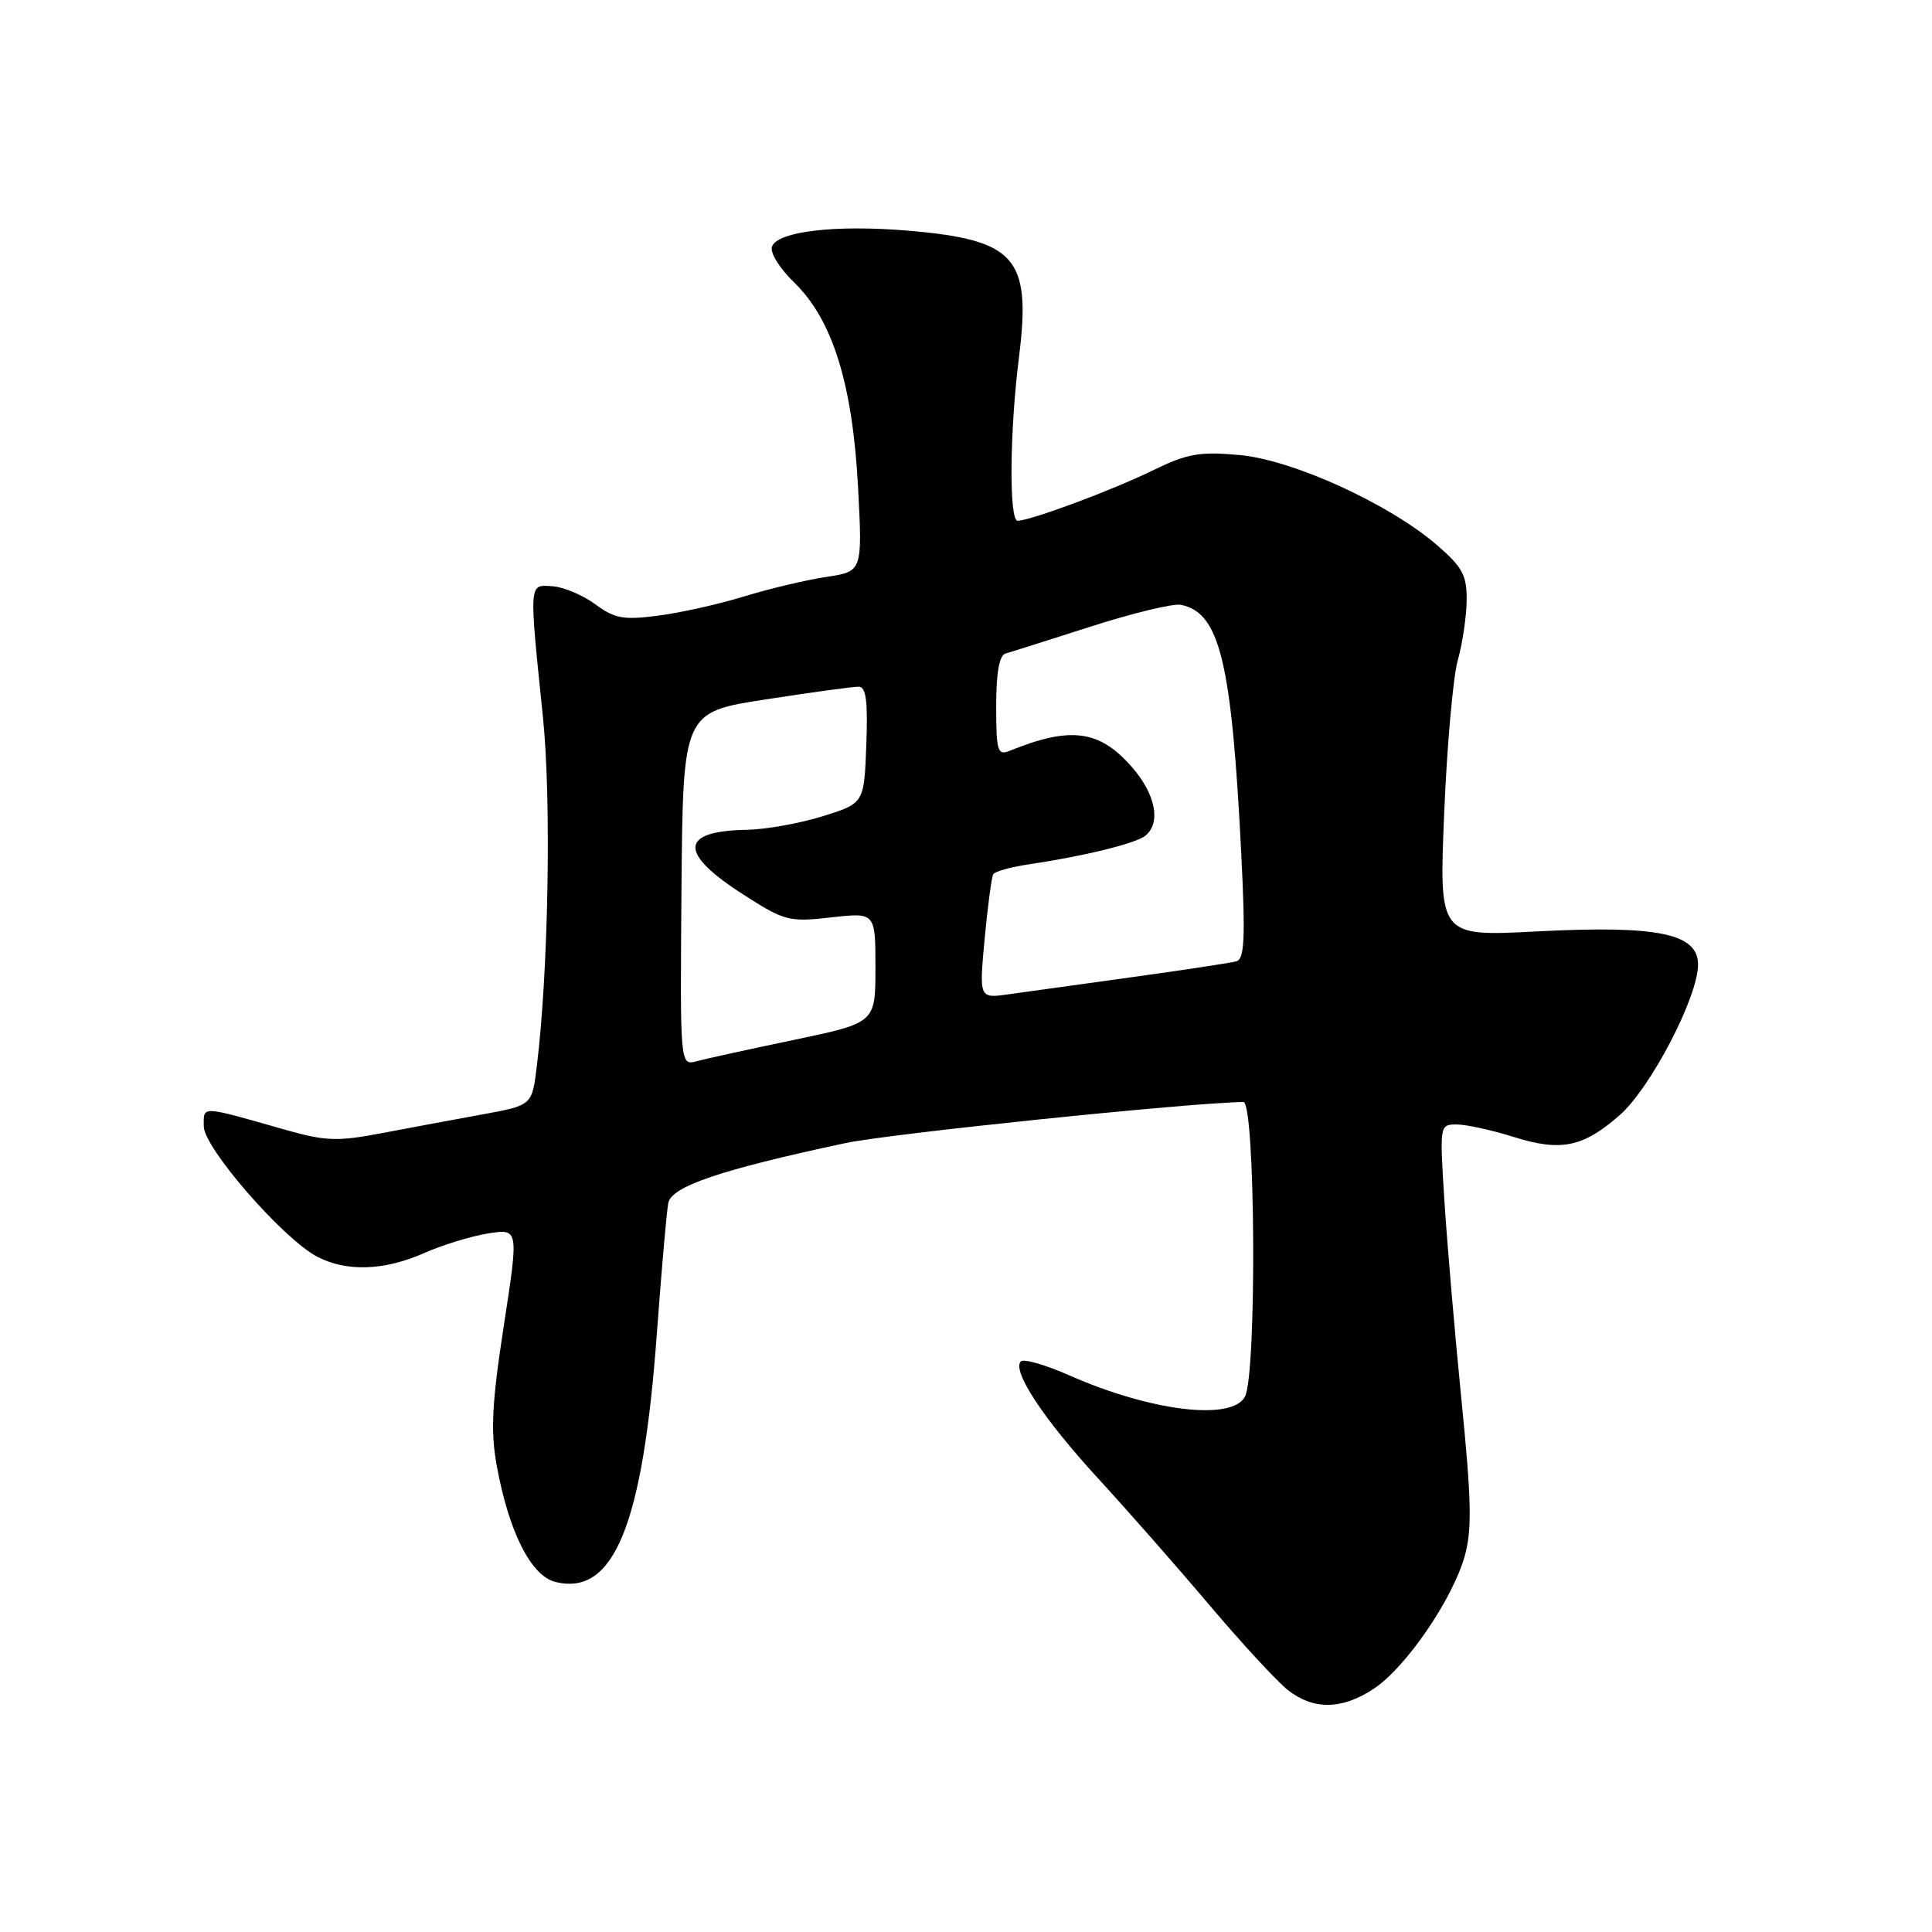 <?xml version="1.0" encoding="UTF-8" standalone="no"?>
<!DOCTYPE svg PUBLIC "-//W3C//DTD SVG 1.1//EN" "http://www.w3.org/Graphics/SVG/1.1/DTD/svg11.dtd" >
<svg xmlns="http://www.w3.org/2000/svg" xmlns:xlink="http://www.w3.org/1999/xlink" version="1.1" viewBox="0 0 256 256">
 <g >
 <path fill="currentColor"
d=" M 182.10 223.72 C 186.33 220.89 192.47 211.90 194.08 206.20 C 195.06 202.72 194.98 198.80 193.67 185.70 C 192.78 176.79 191.76 164.89 191.40 159.25 C 190.75 149.04 190.75 149.00 193.03 149.00 C 194.29 149.00 197.67 149.74 200.53 150.64 C 206.83 152.63 209.77 152.02 214.63 147.75 C 218.72 144.16 225.00 132.09 225.00 127.82 C 225.00 123.68 219.69 122.59 203.59 123.42 C 190.68 124.09 190.68 124.09 191.36 107.80 C 191.73 98.83 192.54 89.70 193.16 87.50 C 193.78 85.30 194.31 81.74 194.34 79.59 C 194.38 76.25 193.81 75.18 190.45 72.26 C 184.08 66.76 171.31 60.93 164.21 60.29 C 158.93 59.81 157.32 60.10 152.67 62.37 C 147.38 64.96 136.51 69.00 134.84 69.00 C 133.69 69.00 133.78 57.18 135.02 47.33 C 136.67 34.12 134.62 31.78 120.28 30.56 C 110.73 29.76 103.07 30.65 102.30 32.66 C 101.99 33.46 103.28 35.54 105.27 37.47 C 110.33 42.39 112.98 50.92 113.70 64.62 C 114.28 75.73 114.28 75.73 109.46 76.45 C 106.81 76.85 101.91 78.01 98.57 79.04 C 95.23 80.06 90.11 81.21 87.18 81.58 C 82.61 82.18 81.44 81.96 78.88 80.07 C 77.24 78.86 74.68 77.78 73.20 77.68 C 70.05 77.47 70.09 76.97 71.94 95.00 C 73.07 105.98 72.68 128.71 71.13 141.28 C 70.50 146.46 70.50 146.46 64.00 147.65 C 60.42 148.30 54.44 149.42 50.69 150.13 C 44.67 151.28 43.16 151.22 37.69 149.67 C 26.44 146.47 27.00 146.50 27.00 149.24 C 27.00 152.09 37.55 164.20 42.07 166.54 C 45.95 168.54 50.91 168.37 56.17 166.05 C 58.60 164.97 62.42 163.80 64.66 163.44 C 68.74 162.79 68.74 162.79 66.76 175.64 C 65.17 185.98 64.99 189.62 65.82 194.20 C 67.42 202.98 70.35 208.80 73.58 209.61 C 81.33 211.55 85.18 202.13 87.04 176.67 C 87.65 168.33 88.33 160.56 88.55 159.41 C 88.98 157.20 95.47 155.00 112.00 151.47 C 117.77 150.23 157.64 146.11 164.75 146.02 C 166.35 146.00 166.55 182.11 164.96 185.07 C 163.23 188.31 152.51 187.01 141.73 182.26 C 138.56 180.85 135.65 180.02 135.27 180.39 C 134.05 181.62 138.25 187.99 145.45 195.84 C 149.33 200.06 156.00 207.65 160.27 212.70 C 164.54 217.75 169.22 222.81 170.65 223.94 C 174.06 226.62 177.89 226.55 182.10 223.72 Z  M 90.30 117.78 C 90.50 94.36 90.50 94.36 101.50 92.67 C 107.55 91.73 113.08 90.98 113.79 90.99 C 114.76 91.00 115.01 92.93 114.79 98.72 C 114.50 106.44 114.50 106.44 109.00 108.16 C 105.97 109.10 101.47 109.91 99.00 109.95 C 90.00 110.11 89.86 113.02 98.60 118.60 C 103.96 122.04 104.57 122.19 110.13 121.56 C 116.00 120.90 116.00 120.90 116.00 128.22 C 116.00 135.53 116.00 135.53 105.25 137.78 C 99.34 139.02 93.51 140.29 92.30 140.62 C 90.11 141.20 90.11 141.20 90.30 117.78 Z  M 130.47 124.40 C 130.88 120.05 131.39 116.20 131.61 115.84 C 131.83 115.47 133.92 114.89 136.26 114.54 C 143.66 113.44 150.46 111.77 151.75 110.75 C 153.88 109.05 153.13 105.22 149.96 101.61 C 145.66 96.71 141.85 96.21 133.75 99.50 C 132.19 100.14 132.00 99.50 132.00 93.58 C 132.00 89.12 132.41 86.82 133.25 86.59 C 133.94 86.40 139.03 84.79 144.57 83.01 C 150.10 81.24 155.46 79.94 156.46 80.14 C 161.63 81.16 163.20 87.66 164.48 113.25 C 165.03 124.29 164.90 127.08 163.83 127.38 C 163.10 127.58 156.88 128.53 150.00 129.48 C 143.12 130.43 135.75 131.45 133.62 131.75 C 129.74 132.30 129.74 132.30 130.47 124.40 Z "/>
</g>
</svg>